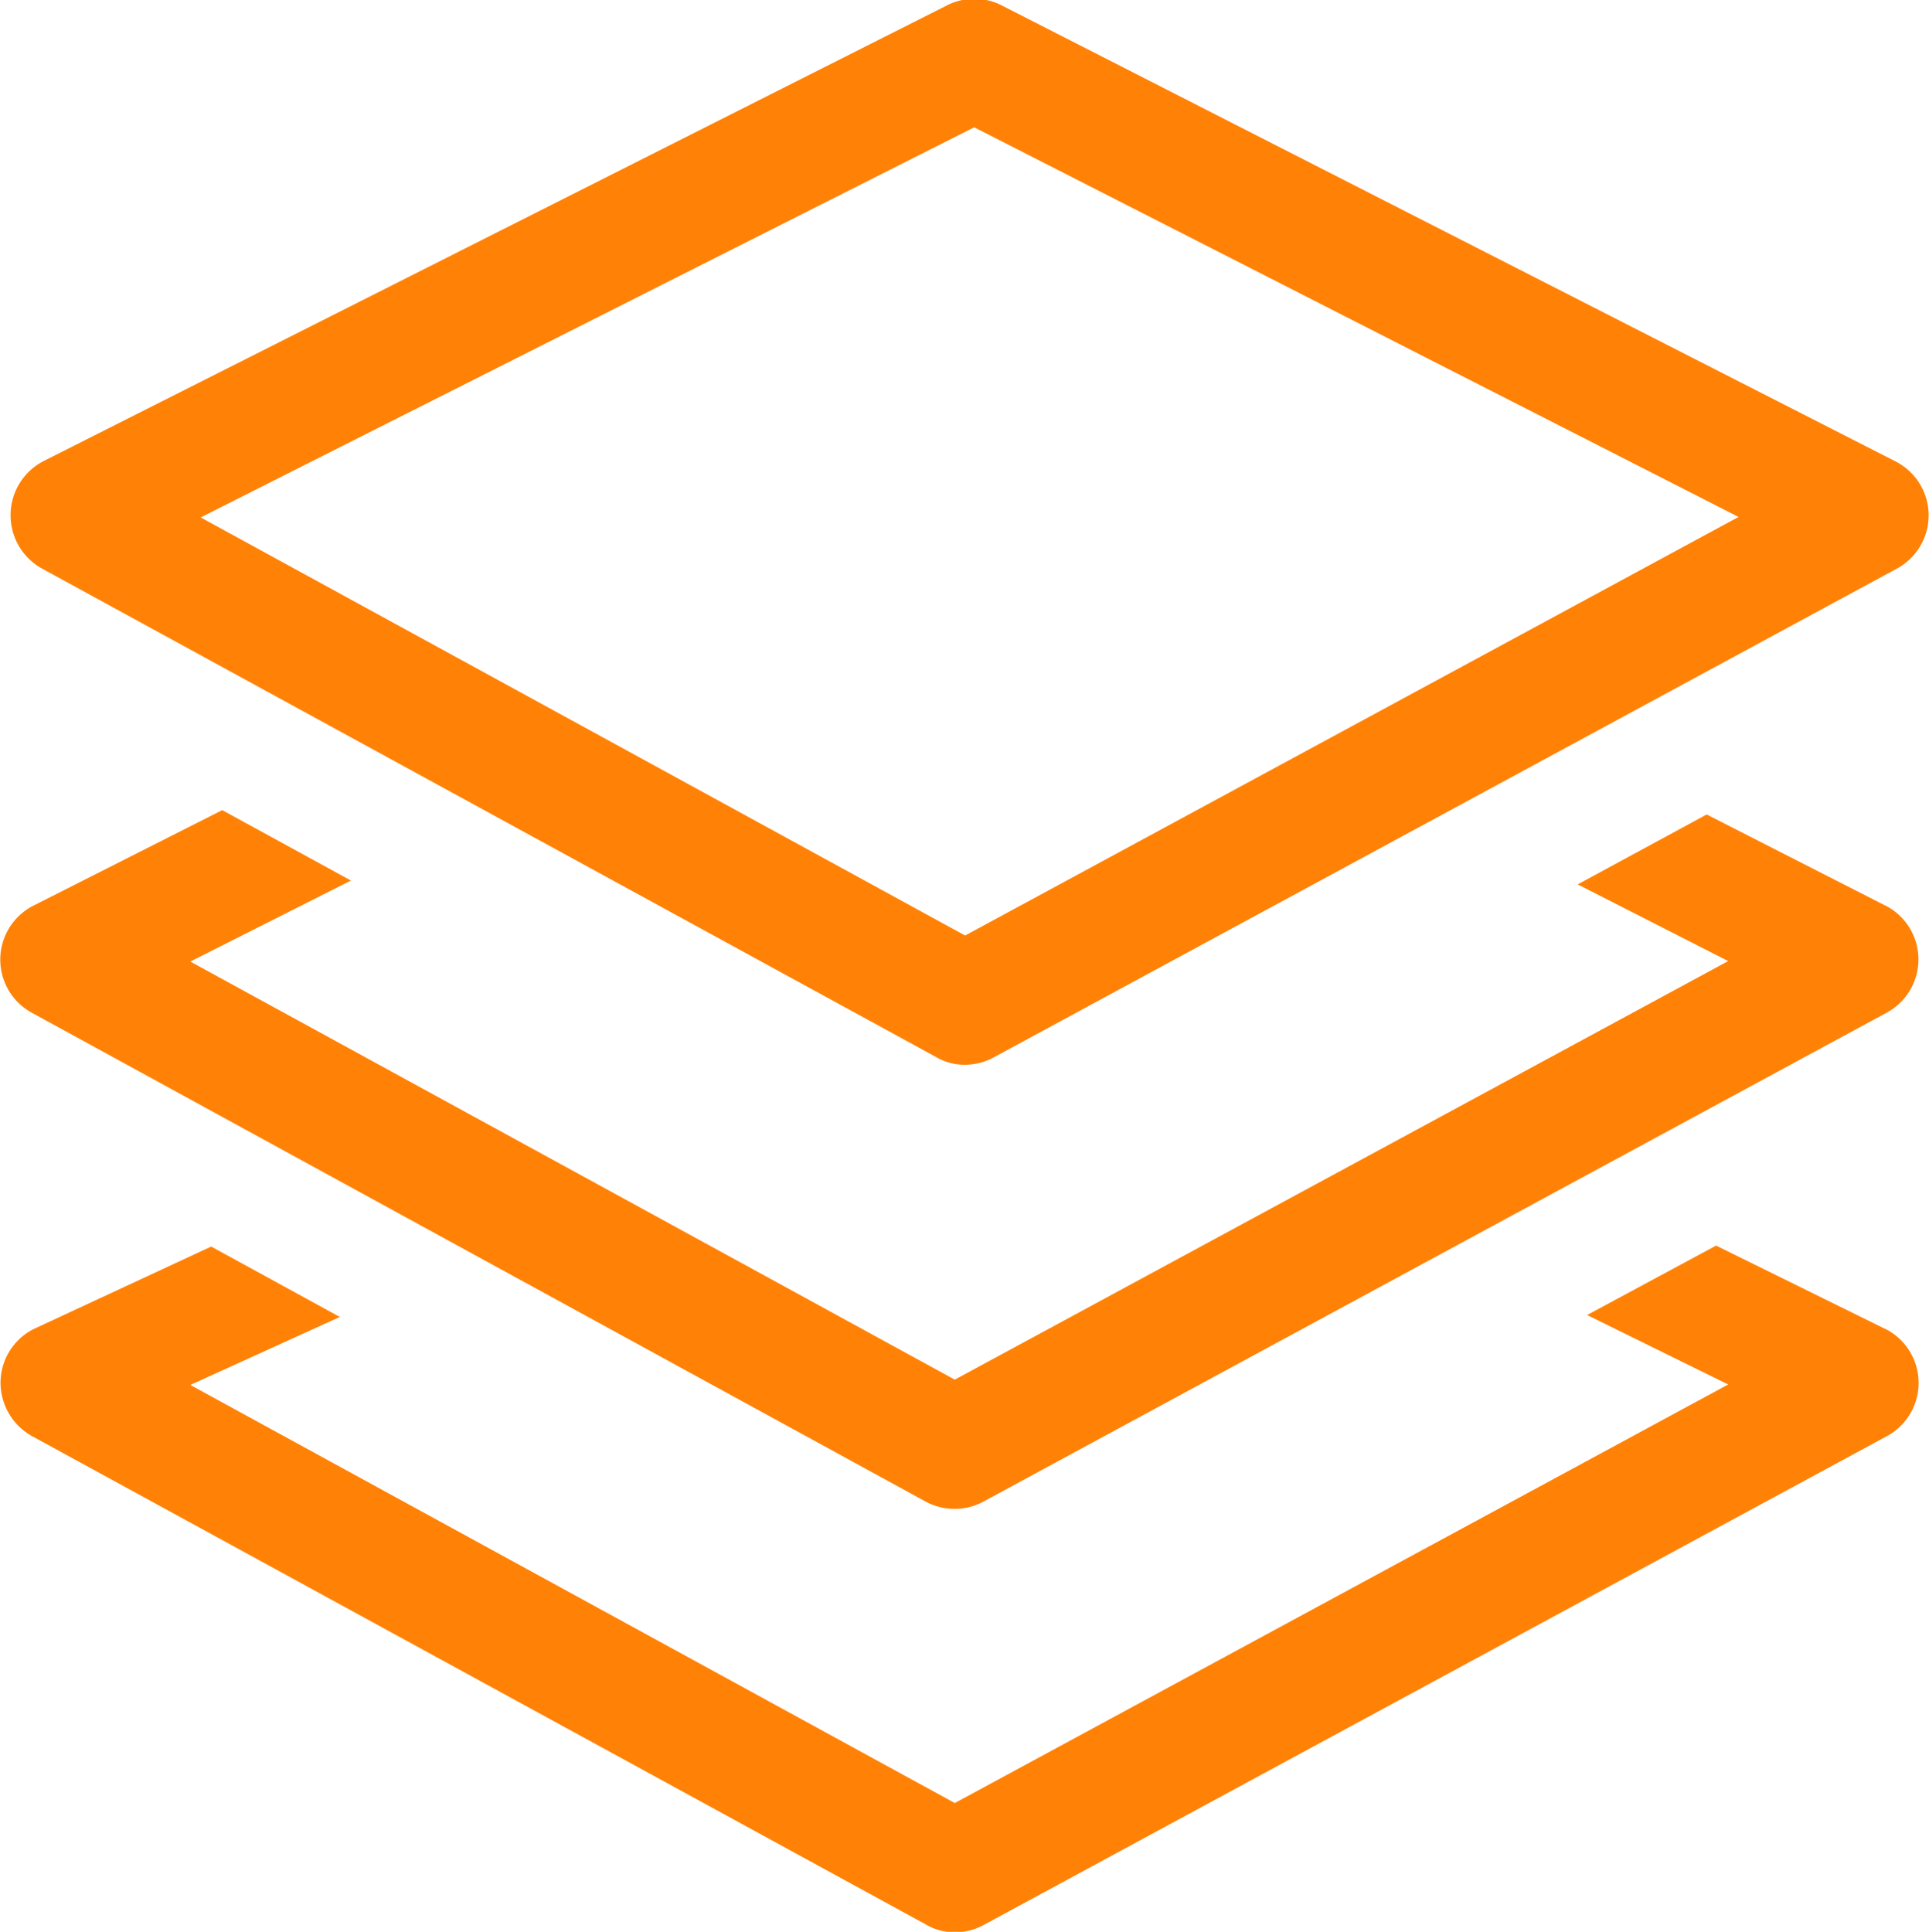 <svg xmlns="http://www.w3.org/2000/svg" width="40" height="40.06" viewBox="0 0 40 40.06">
<defs>
    <style>
      .cls-1 {
        fill: #ff8207;
        fill-rule: evenodd;
      }
    </style>
  </defs>
  <path id="Layers" class="cls-1" d="M795.01,2608.08a1.17,1.17,0,0,1-.6-0.16l-18.54-10.13a1.264,1.264,0,0,1,.036-2.23l18.734-9.45a1.244,1.244,0,0,1,1.127,0l18.542,9.46a1.255,1.255,0,0,1,.027,2.22L795.6,2607.93A1.245,1.245,0,0,1,795.01,2608.08Zm-15.848-11.35,15.851,8.67,16.038-8.68-15.85-8.08Zm34.934,8.05-3.706-1.89-2.675,1.45,3.121,1.59-16.037,8.68-15.852-8.67,3.33-1.68-2.669-1.46-3.914,1.98a1.255,1.255,0,0,0-.037,2.22l18.54,10.14a1.266,1.266,0,0,0,.6.15,1.249,1.249,0,0,0,.593-0.15L814.123,2607A1.255,1.255,0,0,0,814.1,2604.78Zm0,8.78-3.511-1.73-2.675,1.44,2.926,1.44-16.037,8.68-15.852-8.67,3.1-1.41-2.668-1.46-3.68,1.71a1.251,1.251,0,0,0-.688,1.1,1.27,1.27,0,0,0,.651,1.12l18.54,10.13a1.17,1.17,0,0,0,.6.16,1.249,1.249,0,0,0,.593-0.15l18.735-10.14A1.255,1.255,0,0,0,814.1,2613.56Z" transform="translate(-775 -2586)"/>
</svg>
